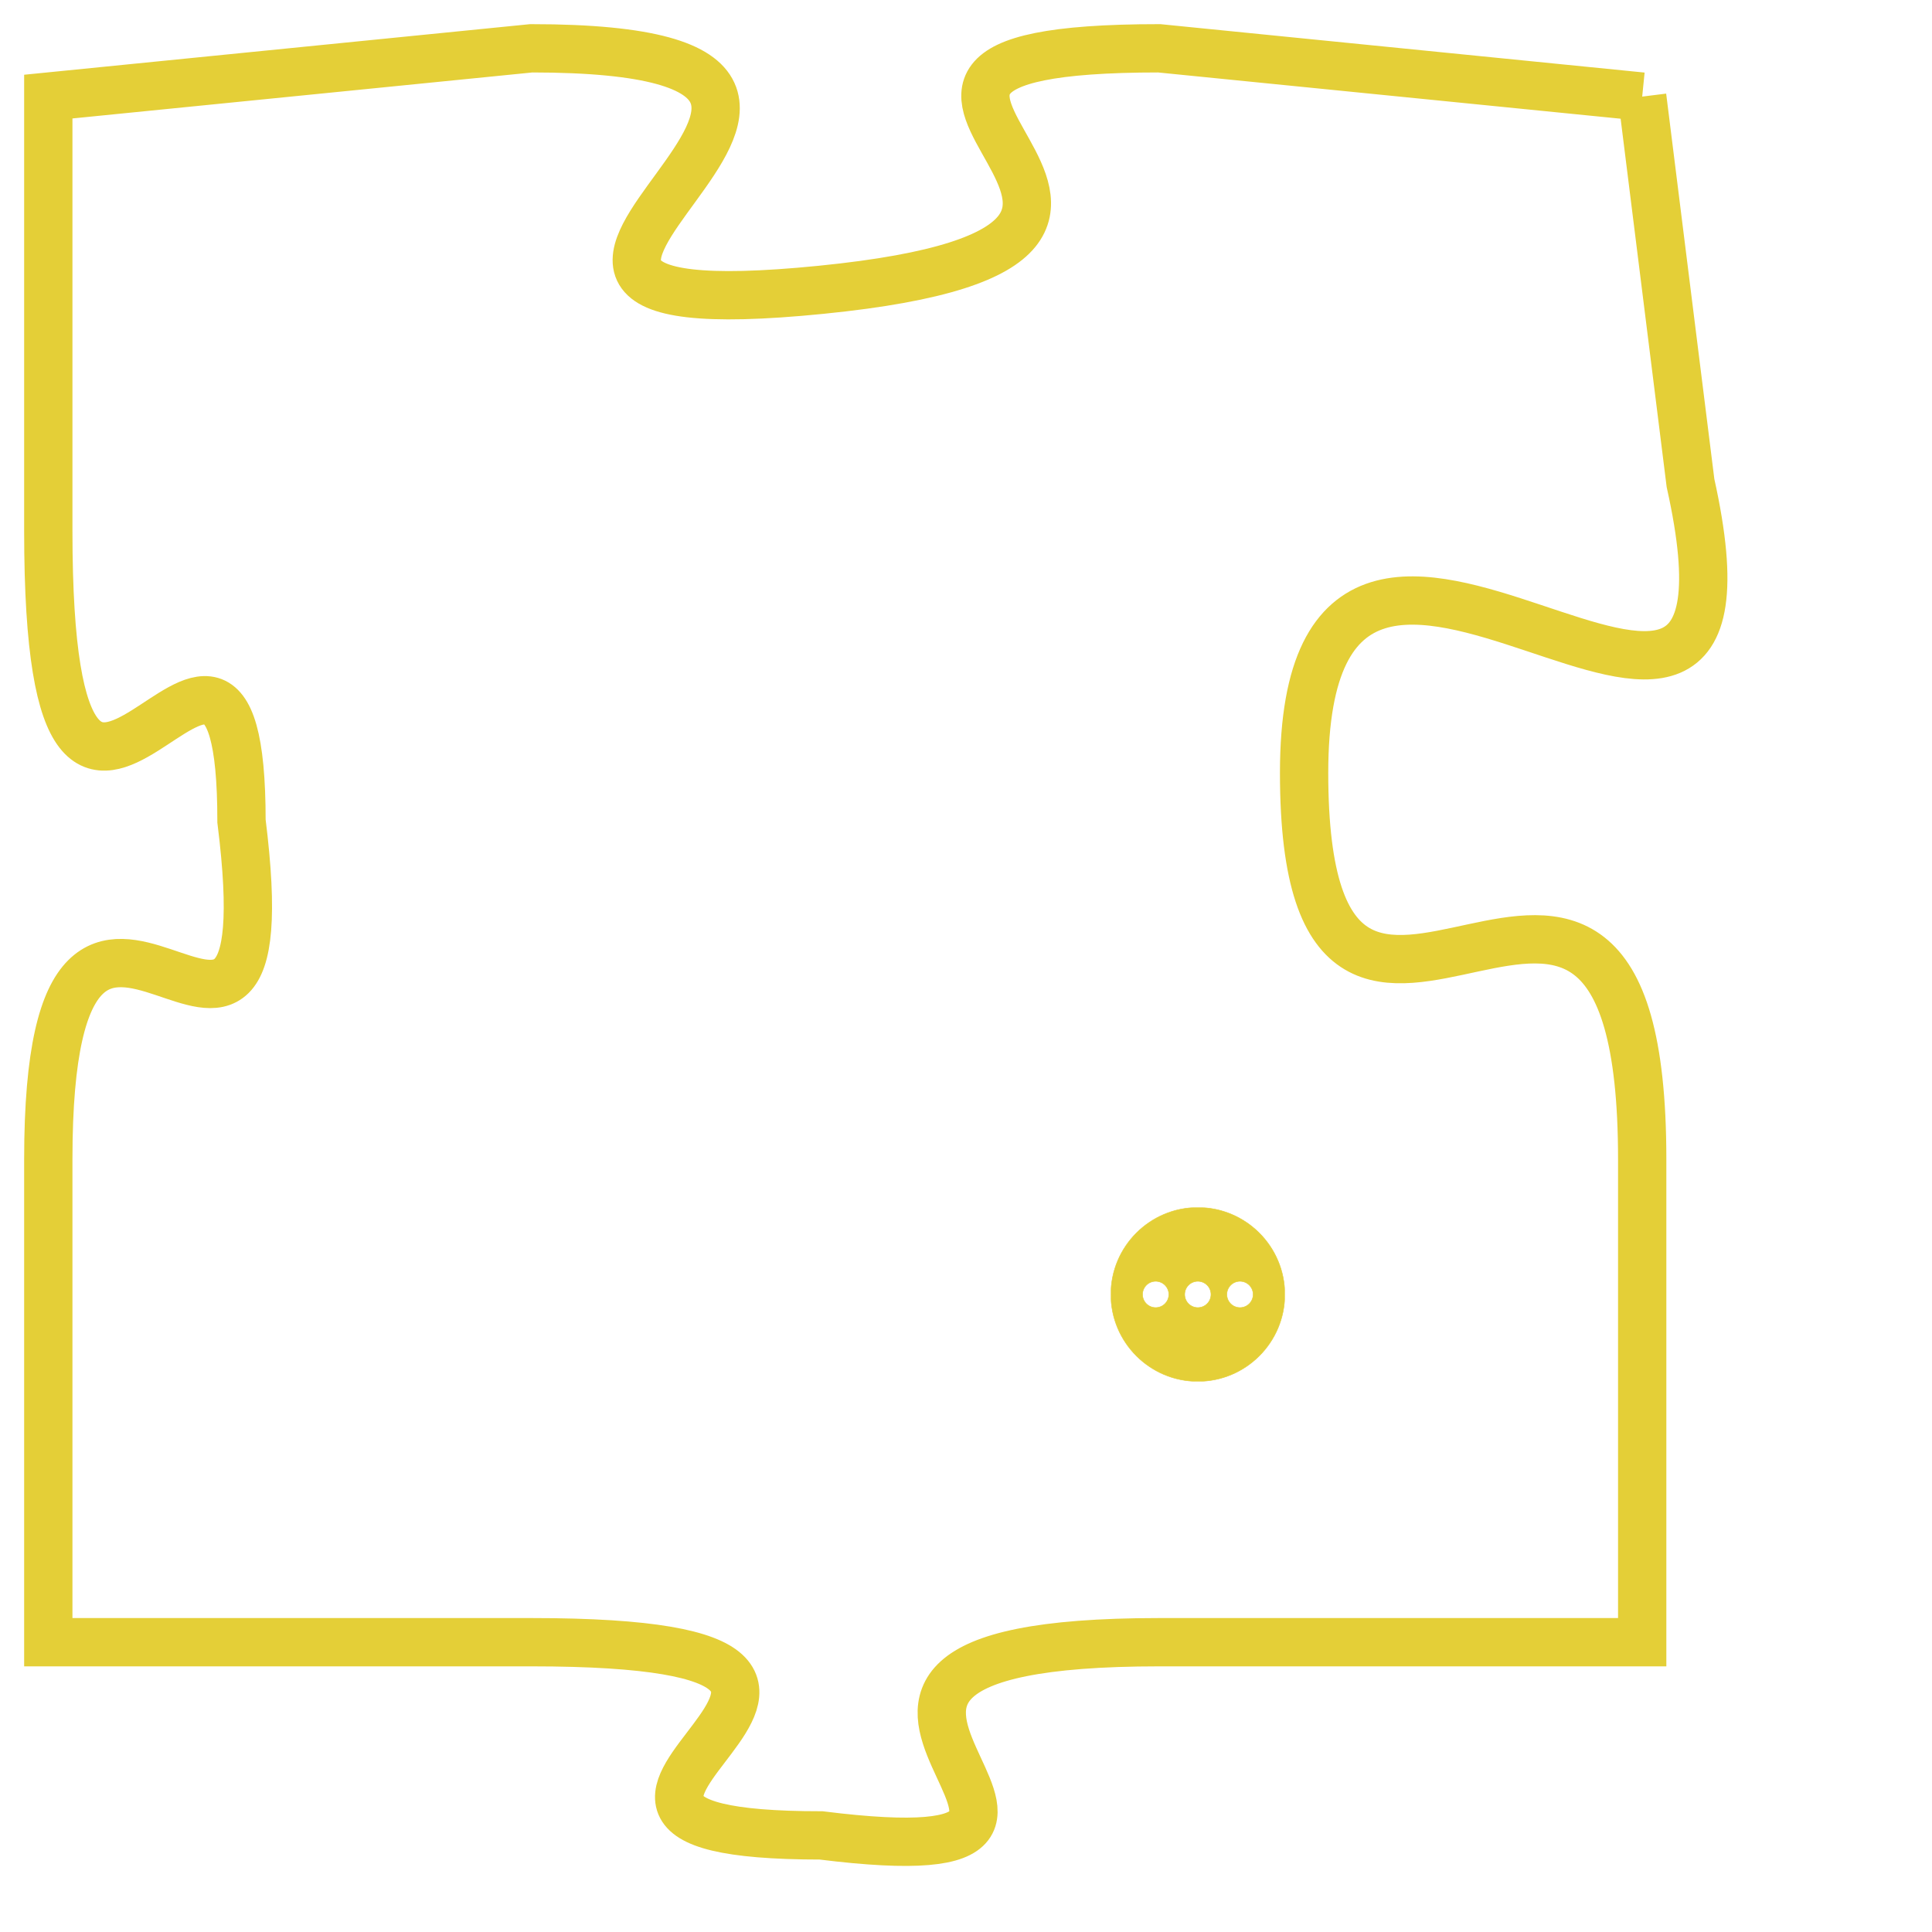 <svg version="1.1" xmlns="http://www.w3.org/2000/svg" xmlns:xlink="http://www.w3.org/1999/xlink" fill="transparent" x="0" y="0" width="350" height="350" preserveAspectRatio="xMinYMin slice"><style type="text/css">.links{fill:transparent;stroke: #E4CF37;}.links:hover{fill:#63D272; opacity:0.4;}</style><defs><g id="allt"><path id="t1245" d="M2508,288 L2498,287 C2489,287 2501,291 2491,292 C2481,293 2495,287 2485,287 L2475,288 2475,288 L2475,297 C2475,307 2479,296 2479,303 C2480,311 2475,301 2475,310 L2475,320 2475,320 L2485,320 C2495,320 2483,324 2491,324 C2499,325 2488,320 2498,320 L2508,320 2508,320 L2508,310 C2508,300 2501,311 2501,302 C2501,293 2511,305 2509,296 L2508,288"/></g><clipPath id="c" clipRule="evenodd" fill="transparent"><use href="#t1245"/></clipPath></defs><svg viewBox="2474 286 38 40" preserveAspectRatio="xMinYMin meet"><svg width="4380" height="2430"><g><image crossorigin="anonymous" x="0" y="0" href="https://nftpuzzle.license-token.com/assets/completepuzzle.svg" width="100%" height="100%" /><g class="links"><use href="#t1245"/></g></g></svg><svg x="2497" y="311" height="9%" width="9%" viewBox="0 0 330 330"><g><a xlink:href="https://nftpuzzle.license-token.com/" class="links"><title>See the most innovative NFT based token software licensing project</title><path fill="#E4CF37" id="more" d="M165,0C74.019,0,0,74.019,0,165s74.019,165,165,165s165-74.019,165-165S255.981,0,165,0z M85,190 c-13.785,0-25-11.215-25-25s11.215-25,25-25s25,11.215,25,25S98.785,190,85,190z M165,190c-13.785,0-25-11.215-25-25 s11.215-25,25-25s25,11.215,25,25S178.785,190,165,190z M245,190c-13.785,0-25-11.215-25-25s11.215-25,25-25 c13.785,0,25,11.215,25,25S258.785,190,245,190z"></path></a></g></svg></svg></svg>